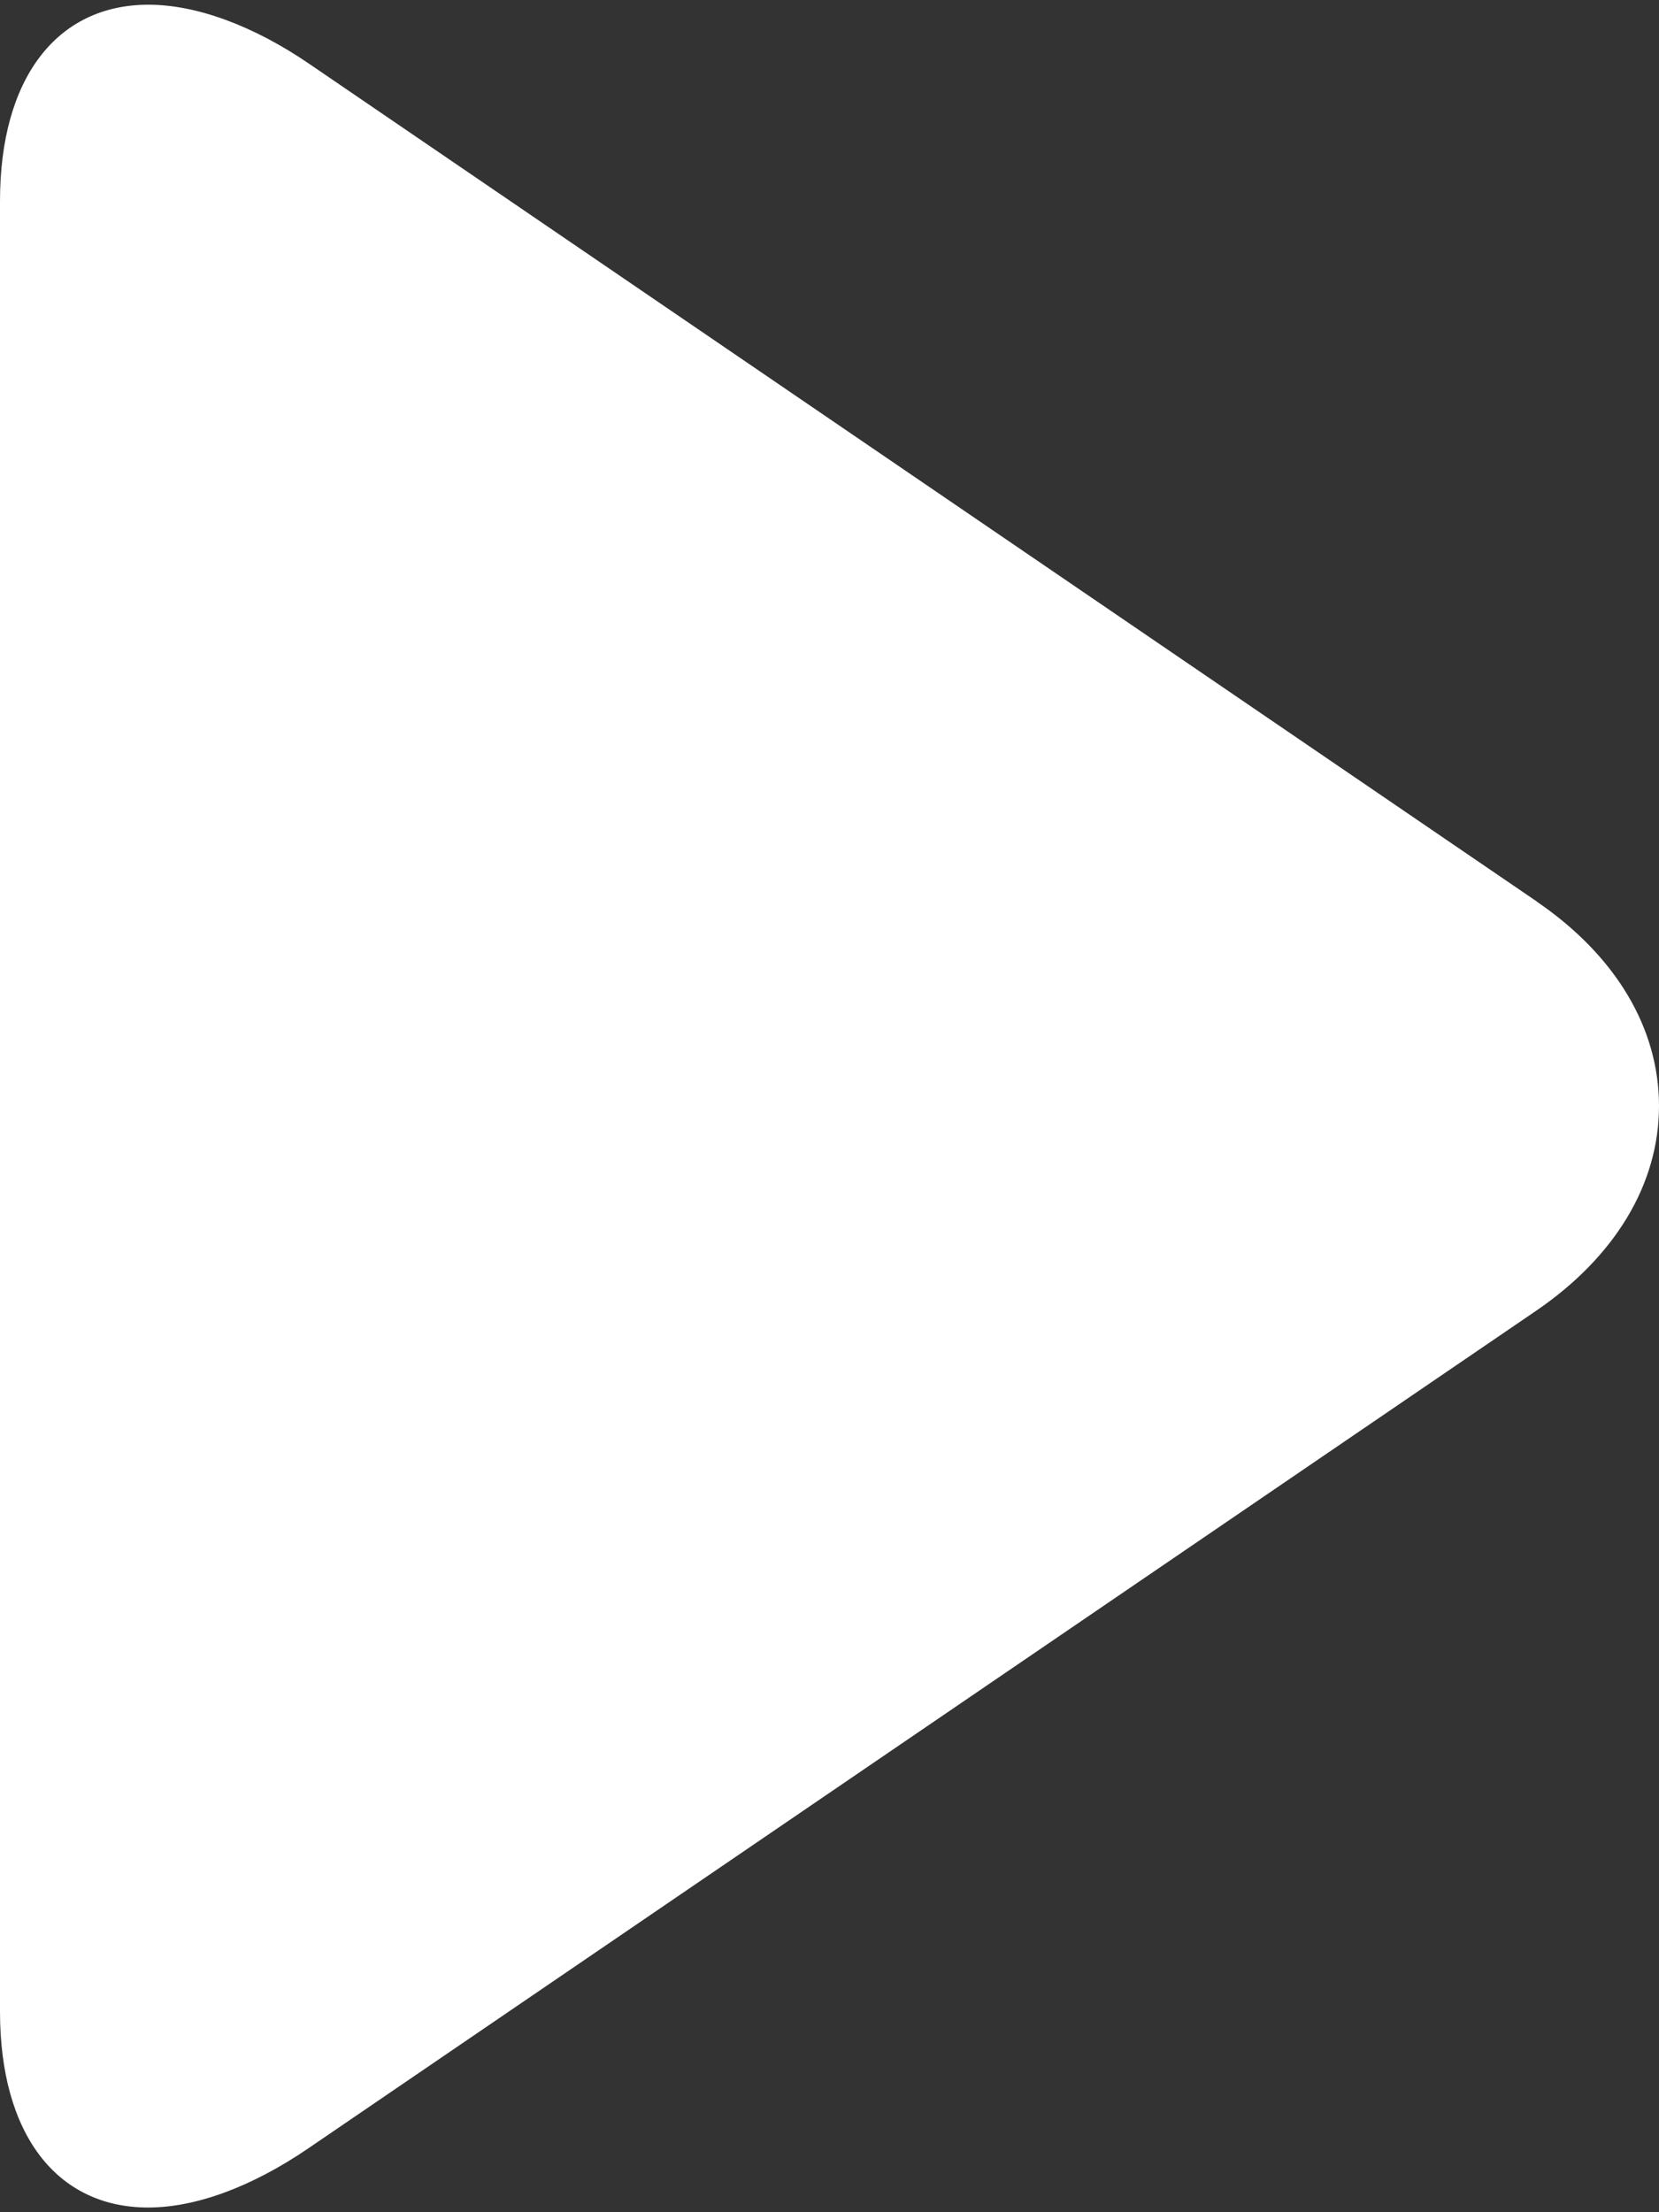 <svg width="12" height="16" fill="none" xmlns="http://www.w3.org/2000/svg"><rect width="100%" height="100%" fill="#333333" stroke="none"/><path d="M11.116 6.52 2.24.464c-.41-.281-.823-.43-1.166-.43C.411.034 0 .566 0 1.454v13.094c0 .887.41 1.418 1.072 1.418.344 0 .75-.149 1.161-.43l8.88-6.057c.57-.39.887-.916.887-1.48 0-.563-.313-1.088-.884-1.478Z" fill="#fff"/></svg>